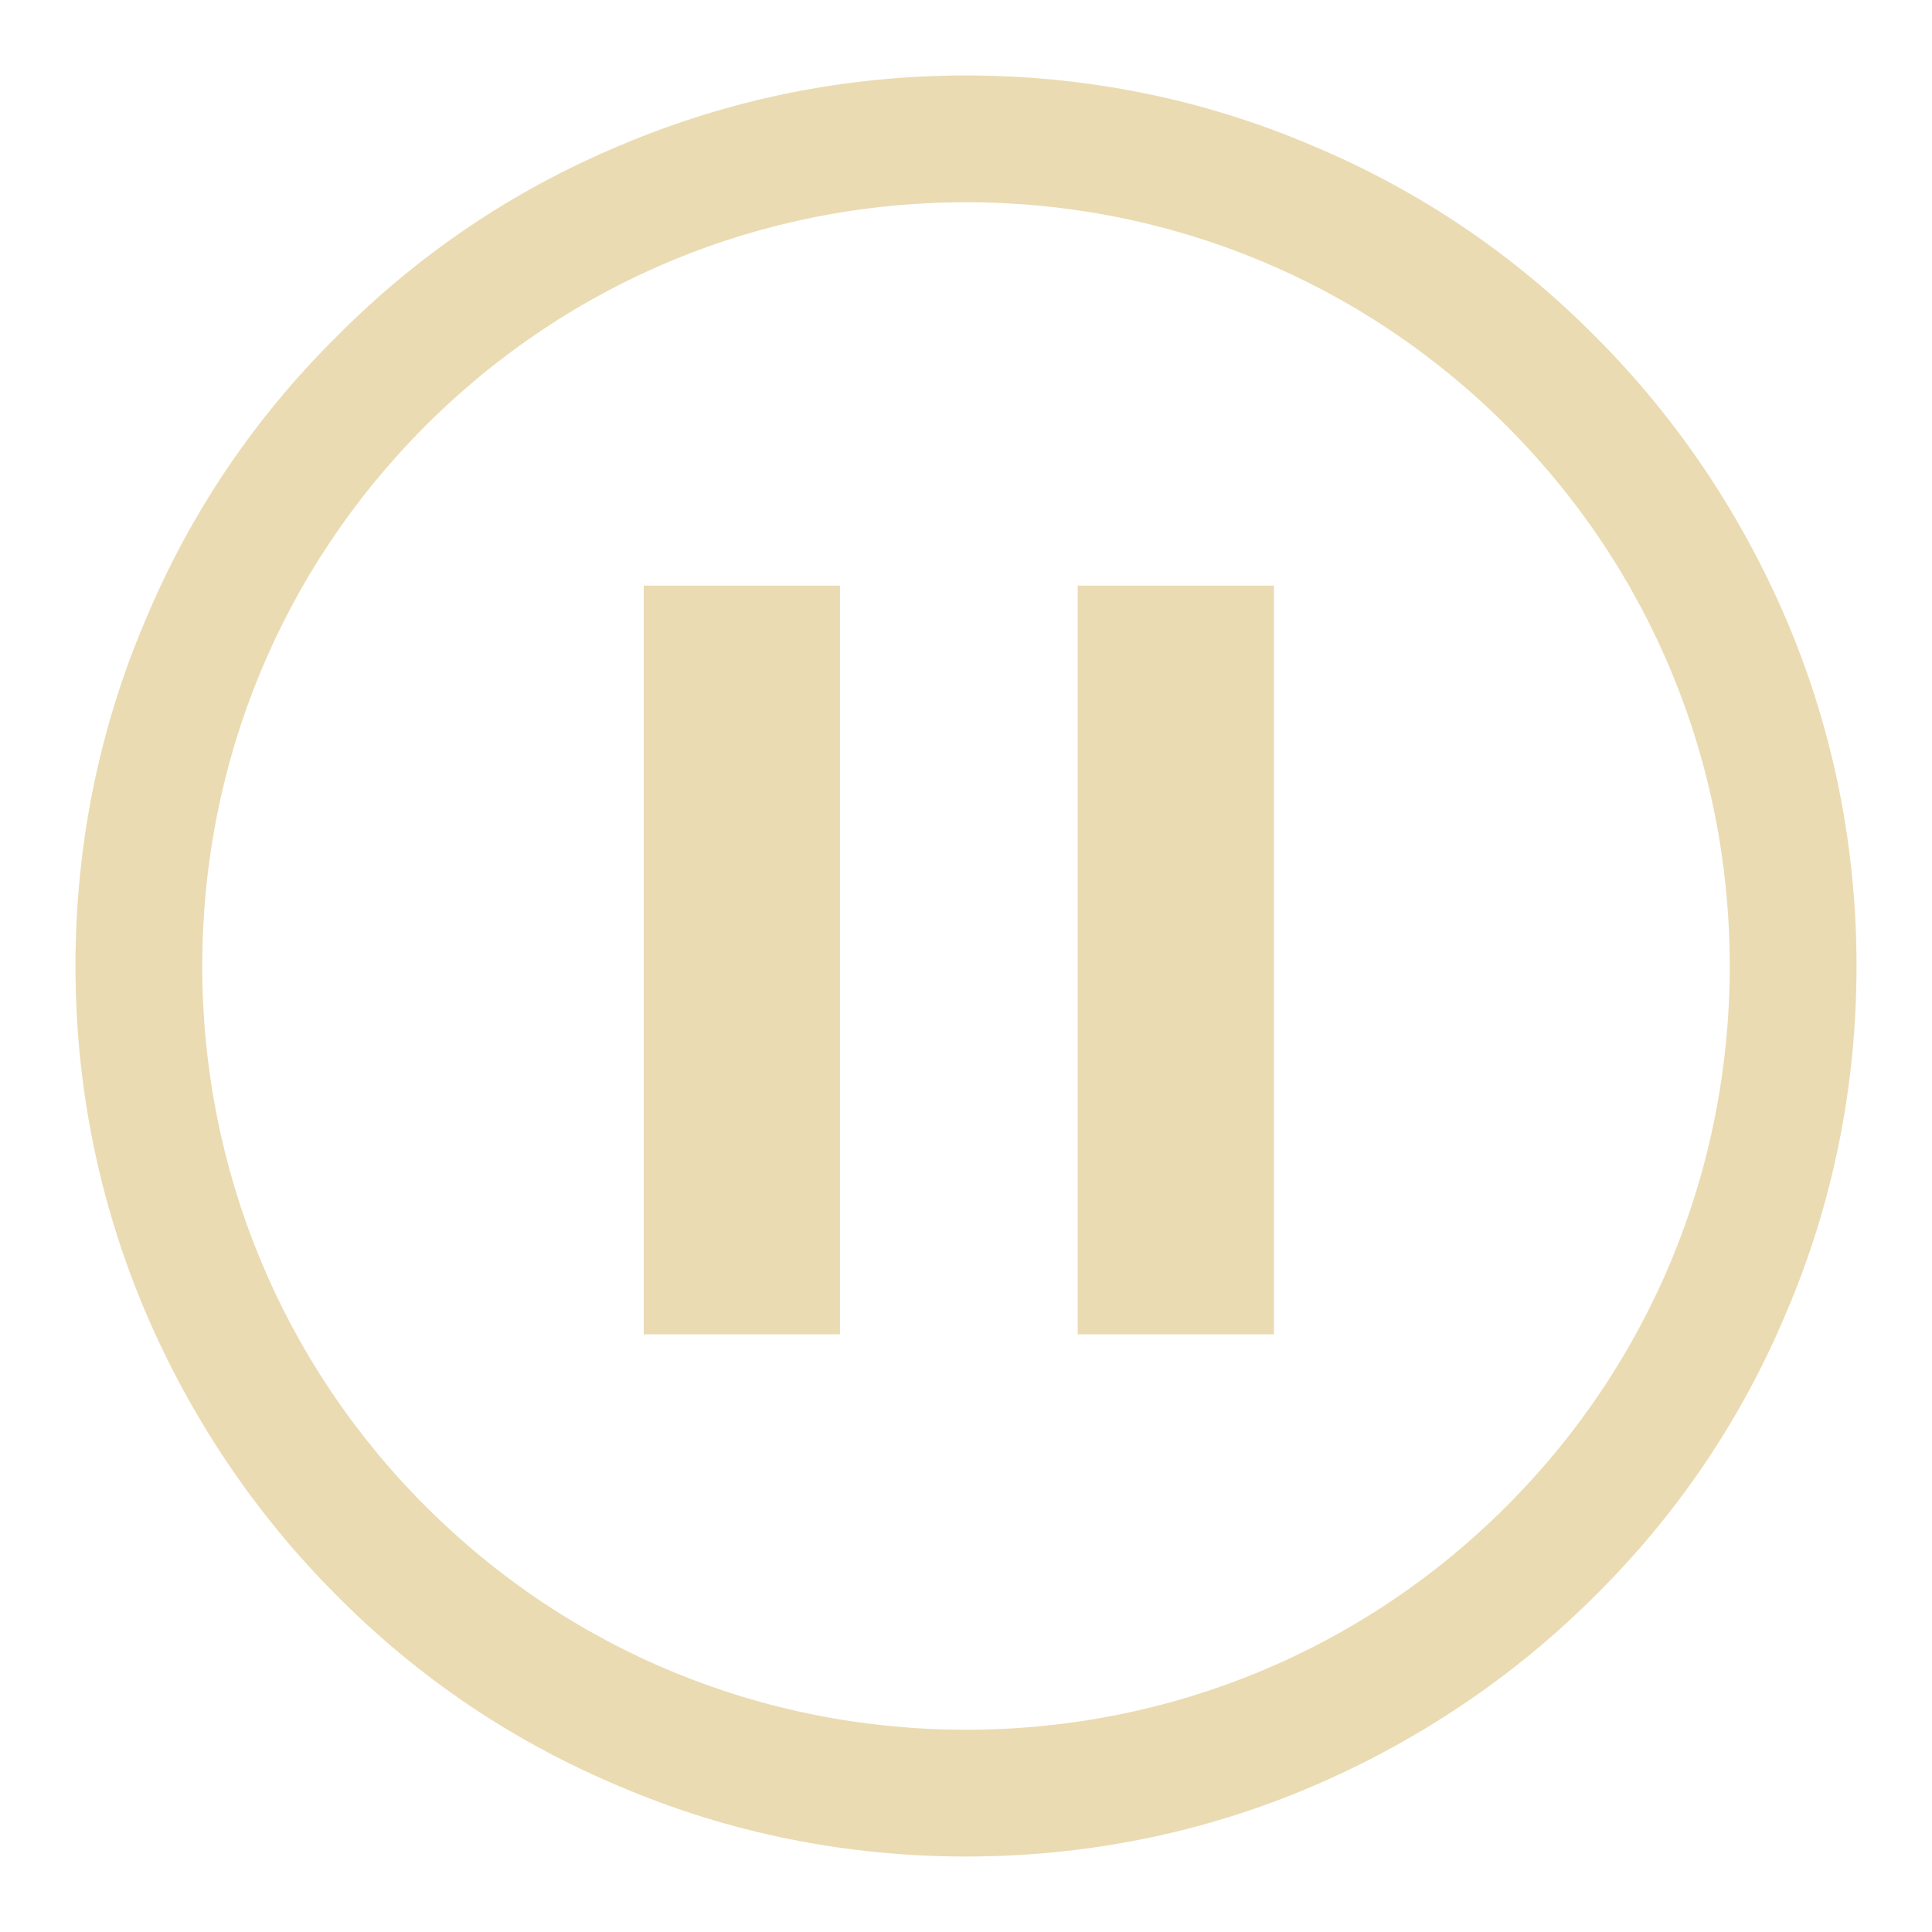 <!--?xml version="1.0" encoding="utf-8"?-->
<!-- Svg Vector Icons : http://www.onlinewebfonts.com/icon -->

<svg version="1.1" xmlns="http://www.w3.org/2000/svg" xmlns:xlink="http://www.w3.org/1999/xlink" x="0px" y="0px" viewBox="0 0 256 256" enable-background="new 0 0 256 256" xml:space="preserve">
<g><g><path fill="#ebdbb2" data-title="Layer 0" xs="0" d="M128,246c-15.9,0-31.4-3.1-45.9-9.3c-14.1-5.9-26.7-14.4-37.5-25.3c-10.8-10.8-19.3-23.5-25.3-37.5c-6.2-14.6-9.3-30-9.3-45.9s3.1-31.4,9.3-45.9C25.2,68,33.7,55.4,44.6,44.6C55.4,33.7,68,25.2,82.1,19.3c14.6-6.2,30-9.3,45.9-9.3s31.4,3.1,45.9,9.3c14.1,5.9,26.7,14.4,37.5,25.3c10.8,10.8,19.3,23.5,25.3,37.5c6.2,14.6,9.3,30,9.3,45.9s-3.1,31.4-9.3,45.9c-5.9,14.1-14.4,26.7-25.3,37.5c-10.8,10.8-23.5,19.3-37.5,25.3C159.4,242.9,143.9,246,128,246z M128,26.8c-27,0-52.5,10.5-71.6,29.6C37.3,75.5,26.8,101,26.8,128c0,27,10.5,52.5,29.6,71.6c19.1,19.1,44.6,29.6,71.6,29.6c27,0,52.5-10.5,71.6-29.6c19.1-19.1,29.6-44.6,29.6-71.6c0-27-10.5-52.5-29.6-71.6C180.5,37.3,155,26.8,128,26.8z"/><path fill="#ebdbb2" data-title="Layer 1" xs="1" d="M85.3,77.6h26v99.2h-26V77.6z"/><path fill="#ebdbb2" data-title="Layer 2" xs="2" d="M142.8,77.6h26v99.2h-26V77.6z"/></g></g>
</svg>